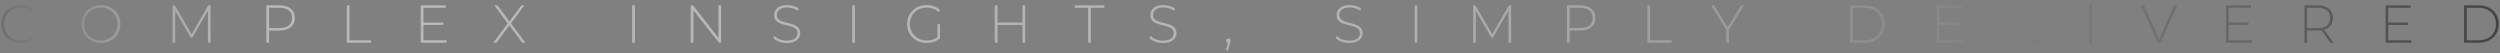 <svg width="468" height="10" viewBox="0 0 468 10" fill="none" xmlns="http://www.w3.org/2000/svg">
<rect x="0" y="0" width="468" height="10" fill="#808080" stroke="none"/>
<path d="M3.87 8.05C3.184 8.05 2.564 7.897 2.01 7.59C1.464 7.283 1.03 6.86 0.71 6.32C0.397 5.78 0.24 5.173 0.24 4.5C0.24 3.827 0.397 3.22 0.71 2.68C1.03 2.14 1.464 1.717 2.01 1.41C2.564 1.103 3.184 0.95 3.87 0.95C4.377 0.95 4.844 1.033 5.27 1.2C5.697 1.36 6.06 1.6 6.36 1.92L6.04 2.25C5.48 1.697 4.764 1.42 3.89 1.42C3.304 1.42 2.77 1.553 2.29 1.82C1.81 2.087 1.434 2.457 1.16 2.93C0.887 3.397 0.75 3.92 0.75 4.5C0.75 5.08 0.887 5.607 1.16 6.08C1.434 6.547 1.81 6.913 2.29 7.18C2.77 7.447 3.304 7.58 3.89 7.58C4.757 7.58 5.474 7.3 6.04 6.74L6.36 7.07C6.06 7.39 5.694 7.633 5.26 7.8C4.834 7.967 4.37 8.05 3.87 8.05Z" fill="url(#paint0_linear)"/>
<path d="M18.892 8.05C18.205 8.05 17.585 7.897 17.032 7.59C16.479 7.277 16.042 6.85 15.722 6.31C15.409 5.77 15.252 5.167 15.252 4.5C15.252 3.833 15.409 3.23 15.722 2.69C16.042 2.15 16.479 1.727 17.032 1.42C17.585 1.107 18.205 0.95 18.892 0.95C19.579 0.95 20.199 1.103 20.752 1.41C21.305 1.717 21.739 2.14 22.052 2.68C22.372 3.22 22.532 3.827 22.532 4.5C22.532 5.173 22.372 5.78 22.052 6.32C21.739 6.86 21.305 7.283 20.752 7.59C20.199 7.897 19.579 8.05 18.892 8.05ZM18.892 7.58C19.479 7.58 20.009 7.447 20.482 7.18C20.955 6.913 21.329 6.547 21.602 6.08C21.875 5.607 22.012 5.08 22.012 4.5C22.012 3.92 21.875 3.397 21.602 2.93C21.329 2.457 20.955 2.087 20.482 1.82C20.009 1.553 19.479 1.42 18.892 1.42C18.305 1.42 17.772 1.553 17.292 1.82C16.819 2.087 16.445 2.457 16.172 2.93C15.899 3.397 15.762 3.92 15.762 4.5C15.762 5.08 15.899 5.607 16.172 6.08C16.445 6.547 16.819 6.913 17.292 7.18C17.772 7.447 18.305 7.58 18.892 7.58Z" fill="url(#paint1_linear)"/>
<path d="M38.921 8L38.911 2.01L35.981 7.07H35.731L32.801 2.03V8H32.301V1L32.731 1L35.861 6.41L38.991 1L39.411 1L39.421 8H38.921Z" fill="url(#paint2_linear)"/>
<path d="M52.371 1C53.251 1 53.941 1.21 54.441 1.63C54.941 2.043 55.191 2.62 55.191 3.36C55.191 4.093 54.941 4.67 54.441 5.09C53.941 5.503 53.251 5.71 52.371 5.71H50.371V8H49.861V1L52.371 1ZM52.371 5.25C53.118 5.25 53.688 5.087 54.081 4.76C54.475 4.433 54.671 3.967 54.671 3.36C54.671 2.753 54.475 2.287 54.081 1.96C53.688 1.627 53.118 1.46 52.371 1.46L50.371 1.46V5.25H52.371Z" fill="url(#paint3_linear)"/>
<path d="M64.912 1H65.422V7.54L69.452 7.54V8L64.912 8V1Z" fill="url(#paint4_linear)"/>
<path d="M83.592 7.54V8L78.762 8V1L83.442 1V1.46L79.272 1.46V4.22L83.002 4.22V4.67L79.272 4.67V7.54L83.592 7.54Z" fill="url(#paint5_linear)"/>
<path d="M97.753 8L95.343 4.76L92.943 8H92.343L95.033 4.39L92.533 1L93.133 1L95.363 4.01L97.593 1L98.163 1L95.663 4.38L98.353 8H97.753Z" fill="url(#paint6_linear)"/>
<path d="M118.348 1L118.858 1V8H118.348V1Z" fill="url(#paint7_linear)"/>
<path d="M134.997 1V8H134.577L129.807 1.92V8H129.297V1L129.727 1L134.487 7.08V1L134.997 1Z" fill="url(#paint8_linear)"/>
<path d="M147.281 8.05C146.768 8.05 146.278 7.963 145.811 7.79C145.351 7.61 144.991 7.38 144.731 7.1L144.961 6.72C145.208 6.98 145.538 7.193 145.951 7.36C146.371 7.52 146.811 7.6 147.271 7.6C147.938 7.6 148.441 7.473 148.781 7.22C149.121 6.967 149.291 6.637 149.291 6.23C149.291 5.917 149.201 5.667 149.021 5.48C148.841 5.293 148.618 5.15 148.351 5.05C148.085 4.95 147.725 4.847 147.271 4.74C146.758 4.613 146.345 4.49 146.031 4.37C145.725 4.25 145.461 4.067 145.241 3.82C145.028 3.567 144.921 3.23 144.921 2.81C144.921 2.47 145.011 2.16 145.191 1.88C145.371 1.593 145.645 1.367 146.011 1.2C146.385 1.033 146.848 0.95 147.401 0.95C147.788 0.95 148.168 1.007 148.541 1.12C148.915 1.233 149.238 1.387 149.511 1.58L149.321 1.99C149.041 1.797 148.731 1.65 148.391 1.55C148.058 1.45 147.728 1.4 147.401 1.4C146.755 1.4 146.265 1.53 145.931 1.79C145.598 2.05 145.431 2.387 145.431 2.8C145.431 3.113 145.521 3.363 145.701 3.55C145.881 3.737 146.105 3.88 146.371 3.98C146.638 4.08 147.001 4.187 147.461 4.3C147.975 4.427 148.385 4.55 148.691 4.67C148.998 4.79 149.258 4.973 149.471 5.22C149.691 5.46 149.801 5.787 149.801 6.2C149.801 6.54 149.708 6.85 149.521 7.13C149.341 7.41 149.061 7.633 148.681 7.8C148.301 7.967 147.835 8.05 147.281 8.05Z" fill="url(#paint9_linear)"/>
<path d="M159.535 1L160.045 1V8H159.535V1Z" fill="url(#paint10_linear)"/>
<path d="M175.484 4.53H175.974V7.15C175.668 7.443 175.294 7.667 174.854 7.82C174.421 7.973 173.961 8.05 173.474 8.05C172.781 8.05 172.154 7.897 171.594 7.59C171.041 7.283 170.604 6.86 170.284 6.32C169.971 5.78 169.814 5.173 169.814 4.5C169.814 3.827 169.971 3.22 170.284 2.68C170.604 2.14 171.041 1.717 171.594 1.41C172.154 1.103 172.784 0.95 173.484 0.95C173.998 0.95 174.468 1.033 174.894 1.2C175.328 1.36 175.698 1.597 176.004 1.91L175.684 2.25C175.391 1.957 175.061 1.747 174.694 1.62C174.334 1.487 173.934 1.42 173.494 1.42C172.894 1.42 172.351 1.553 171.864 1.82C171.384 2.087 171.008 2.457 170.734 2.93C170.461 3.397 170.324 3.92 170.324 4.5C170.324 5.073 170.461 5.597 170.734 6.07C171.014 6.537 171.394 6.907 171.874 7.18C172.354 7.447 172.894 7.58 173.494 7.58C174.294 7.58 174.958 7.367 175.484 6.94V4.53Z" fill="url(#paint11_linear)"/>
<path d="M191.919 1V8H191.409V4.67H186.729V8H186.219V1L186.729 1V4.22H191.409V1L191.919 1Z" fill="url(#paint12_linear)"/>
<path d="M203.703 1.46L201.183 1.46V1L206.733 1V1.46L204.213 1.46V8H203.703V1.46Z" fill="url(#paint13_linear)"/>
<path d="M217.711 8.05C217.198 8.05 216.708 7.963 216.241 7.79C215.781 7.61 215.421 7.38 215.161 7.1L215.391 6.72C215.638 6.98 215.968 7.193 216.381 7.36C216.801 7.52 217.241 7.6 217.701 7.6C218.368 7.6 218.871 7.473 219.211 7.22C219.551 6.967 219.721 6.637 219.721 6.23C219.721 5.917 219.631 5.667 219.451 5.48C219.271 5.293 219.048 5.15 218.781 5.05C218.515 4.95 218.155 4.847 217.701 4.74C217.188 4.613 216.774 4.49 216.461 4.37C216.154 4.25 215.891 4.067 215.671 3.82C215.458 3.567 215.351 3.23 215.351 2.81C215.351 2.47 215.441 2.16 215.621 1.88C215.801 1.593 216.074 1.367 216.441 1.2C216.814 1.033 217.278 0.95 217.831 0.95C218.218 0.95 218.598 1.007 218.971 1.12C219.345 1.233 219.668 1.387 219.941 1.58L219.751 1.99C219.471 1.797 219.161 1.65 218.821 1.55C218.488 1.45 218.158 1.4 217.831 1.4C217.184 1.4 216.695 1.53 216.361 1.79C216.028 2.05 215.861 2.387 215.861 2.8C215.861 3.113 215.951 3.363 216.131 3.55C216.311 3.737 216.534 3.88 216.801 3.98C217.068 4.08 217.431 4.187 217.891 4.3C218.405 4.427 218.815 4.55 219.121 4.67C219.428 4.79 219.688 4.973 219.901 5.22C220.121 5.46 220.231 5.787 220.231 6.2C220.231 6.54 220.138 6.85 219.951 7.13C219.771 7.41 219.491 7.633 219.111 7.8C218.731 7.967 218.264 8.05 217.711 8.05Z" fill="url(#paint14_linear)"/>
<path d="M229.94 7.19C230.06 7.19 230.16 7.233 230.24 7.32C230.32 7.4 230.36 7.497 230.36 7.61C230.36 7.677 230.35 7.747 230.33 7.82C230.317 7.893 230.297 7.977 230.27 8.07L229.88 9.43H229.52L229.85 8.02C229.75 7.993 229.67 7.947 229.61 7.88C229.55 7.807 229.52 7.717 229.52 7.61C229.52 7.49 229.56 7.39 229.64 7.31C229.72 7.23 229.82 7.19 229.94 7.19Z" fill="url(#paint15_linear)"/>
<path d="M252.571 8.05C252.057 8.05 251.567 7.963 251.101 7.79C250.641 7.61 250.281 7.38 250.021 7.1L250.251 6.72C250.497 6.98 250.827 7.193 251.241 7.36C251.661 7.52 252.101 7.6 252.561 7.6C253.227 7.6 253.731 7.473 254.071 7.22C254.411 6.967 254.581 6.637 254.581 6.23C254.581 5.917 254.491 5.667 254.311 5.48C254.131 5.293 253.907 5.15 253.641 5.05C253.374 4.95 253.014 4.847 252.561 4.74C252.047 4.613 251.634 4.49 251.321 4.37C251.014 4.25 250.751 4.067 250.531 3.82C250.317 3.567 250.211 3.23 250.211 2.81C250.211 2.47 250.301 2.16 250.481 1.88C250.661 1.593 250.934 1.367 251.301 1.2C251.674 1.033 252.137 0.95 252.691 0.95C253.077 0.95 253.457 1.007 253.831 1.12C254.204 1.233 254.527 1.387 254.801 1.58L254.611 1.99C254.331 1.797 254.021 1.65 253.681 1.55C253.347 1.45 253.017 1.4 252.691 1.4C252.044 1.4 251.554 1.53 251.221 1.79C250.887 2.05 250.721 2.387 250.721 2.8C250.721 3.113 250.811 3.363 250.991 3.55C251.171 3.737 251.394 3.88 251.661 3.98C251.927 4.08 252.291 4.187 252.751 4.3C253.264 4.427 253.674 4.55 253.981 4.67C254.287 4.79 254.547 4.973 254.761 5.22C254.981 5.46 255.091 5.787 255.091 6.2C255.091 6.54 254.997 6.85 254.811 7.13C254.631 7.41 254.351 7.633 253.971 7.8C253.591 7.967 253.124 8.05 252.571 8.05Z" fill="url(#paint16_linear)"/>
<path d="M264.824 1L265.334 1V8H264.824V1Z" fill="url(#paint17_linear)"/>
<path d="M282.394 8L282.384 2.01L279.454 7.07H279.204L276.274 2.03V8H275.774V1L276.204 1L279.334 6.41L282.464 1H282.884L282.894 8H282.394Z" fill="url(#paint18_linear)"/>
<path d="M295.844 1C296.724 1 297.414 1.21 297.914 1.63C298.414 2.043 298.664 2.62 298.664 3.36C298.664 4.093 298.414 4.67 297.914 5.09C297.414 5.503 296.724 5.71 295.844 5.71L293.844 5.71V8H293.334V1L295.844 1ZM295.844 5.25C296.591 5.25 297.161 5.087 297.554 4.76C297.947 4.433 298.144 3.967 298.144 3.36C298.144 2.753 297.947 2.287 297.554 1.96C297.161 1.627 296.591 1.46 295.844 1.46L293.844 1.46V5.25L295.844 5.25Z" fill="url(#paint19_linear)"/>
<path d="M308.385 1L308.895 1V7.54L312.925 7.54V8L308.385 8V1Z" fill="url(#paint20_linear)"/>
<path d="M323.652 5.59V8L323.142 8V5.59L320.322 1H320.882L323.412 5.12L325.942 1L326.472 1L323.652 5.59Z" fill="url(#paint21_linear)"/>
<path d="M346.311 1L349.081 1C349.807 1 350.451 1.15 351.011 1.45C351.577 1.75 352.017 2.167 352.331 2.7C352.644 3.227 352.801 3.827 352.801 4.5C352.801 5.173 352.644 5.777 352.331 6.31C352.017 6.837 351.577 7.25 351.011 7.55C350.451 7.85 349.807 8 349.081 8H346.311V1ZM349.041 7.54C349.687 7.54 350.257 7.413 350.751 7.16C351.244 6.9 351.624 6.54 351.891 6.08C352.157 5.62 352.291 5.093 352.291 4.5C352.291 3.907 352.157 3.38 351.891 2.92C351.624 2.46 351.244 2.103 350.751 1.85C350.257 1.59 349.687 1.46 349.041 1.46L346.821 1.46V7.54H349.041Z" fill="url(#paint22_linear)"/>
<path d="M367.402 7.54V8H362.572V1L367.252 1V1.46L363.082 1.46V4.22H366.812V4.67H363.082V7.54H367.402Z" fill="url(#paint23_linear)"/>
<path d="M377.262 1L377.772 1V7.54L381.802 7.54V8L377.262 8V1Z" fill="url(#paint24_linear)"/>
<path d="M391.111 1L391.621 1V8H391.111V1Z" fill="url(#paint25_linear)"/>
<path d="M407.563 1L404.443 8H403.933L400.813 1L401.373 1L404.203 7.34L407.033 1L407.563 1Z" fill="url(#paint26_linear)"/>
<path d="M421.521 7.54V8L416.691 8V1L421.371 1V1.46L417.202 1.46V4.22H420.931V4.67H417.202V7.54L421.521 7.54Z" fill="url(#paint27_linear)"/>
<path d="M436.241 8L434.571 5.66C434.324 5.693 434.098 5.71 433.891 5.71L431.891 5.71V8H431.381V1L433.891 1C434.771 1 435.461 1.21 435.961 1.63C436.461 2.043 436.711 2.62 436.711 3.36C436.711 3.913 436.568 4.38 436.281 4.76C436.001 5.133 435.598 5.397 435.071 5.55L436.821 8H436.241ZM433.891 5.26C434.638 5.26 435.208 5.097 435.601 4.77C435.994 4.437 436.191 3.967 436.191 3.36C436.191 2.753 435.994 2.287 435.601 1.96C435.208 1.627 434.638 1.46 433.891 1.46L431.891 1.46V5.26L433.891 5.26Z" fill="url(#paint28_linear)"/>
<path d="M451.408 7.54V8L446.578 8V1L451.258 1V1.46L447.088 1.46V4.22L450.818 4.22V4.67L447.088 4.67V7.54L451.408 7.54Z" fill="url(#paint29_linear)"/>
<path d="M461.268 1L464.038 1C464.764 1 465.408 1.15 465.968 1.45C466.534 1.75 466.974 2.167 467.288 2.7C467.601 3.227 467.758 3.827 467.758 4.5C467.758 5.173 467.601 5.777 467.288 6.31C466.974 6.837 466.534 7.25 465.968 7.55C465.408 7.85 464.764 8 464.038 8L461.268 8V1ZM463.998 7.54C464.644 7.54 465.214 7.413 465.708 7.16C466.201 6.9 466.581 6.54 466.848 6.08C467.114 5.62 467.248 5.093 467.248 4.5C467.248 3.907 467.114 3.38 466.848 2.92C466.581 2.46 466.201 2.103 465.708 1.85C465.214 1.59 464.644 1.46 463.998 1.46L461.778 1.46V7.54H463.998Z" fill="url(#paint30_linear)"/>
<defs>
<linearGradient id="paint0_linear" x1="-27.5" y1="8" x2="516.5" y2="8" gradientUnits="userSpaceOnUse">
<stop stop-color="#191919"/>
<stop offset="0.144" stop-color="white" stop-opacity="0.451"/>
<stop offset="0.51" stop-color="#DEDEDE" stop-opacity="0.53"/>
<stop offset="1" stop-color="#191919"/>
</linearGradient>
<linearGradient id="paint1_linear" x1="-27.5" y1="8" x2="516.5" y2="8" gradientUnits="userSpaceOnUse">
<stop stop-color="#191919"/>
<stop offset="0.144" stop-color="white" stop-opacity="0.451"/>
<stop offset="0.51" stop-color="#DEDEDE" stop-opacity="0.53"/>
<stop offset="1" stop-color="#191919"/>
</linearGradient>
<linearGradient id="paint2_linear" x1="-27.5" y1="8" x2="516.5" y2="8" gradientUnits="userSpaceOnUse">
<stop stop-color="#191919"/>
<stop offset="0.144" stop-color="white" stop-opacity="0.451"/>
<stop offset="0.51" stop-color="#DEDEDE" stop-opacity="0.53"/>
<stop offset="1" stop-color="#191919"/>
</linearGradient>
<linearGradient id="paint3_linear" x1="-27.5" y1="8" x2="516.5" y2="8" gradientUnits="userSpaceOnUse">
<stop stop-color="#191919"/>
<stop offset="0.144" stop-color="white" stop-opacity="0.451"/>
<stop offset="0.51" stop-color="#DEDEDE" stop-opacity="0.53"/>
<stop offset="1" stop-color="#191919"/>
</linearGradient>
<linearGradient id="paint4_linear" x1="-27.5" y1="8" x2="516.5" y2="8" gradientUnits="userSpaceOnUse">
<stop stop-color="#191919"/>
<stop offset="0.144" stop-color="white" stop-opacity="0.451"/>
<stop offset="0.51" stop-color="#DEDEDE" stop-opacity="0.53"/>
<stop offset="1" stop-color="#191919"/>
</linearGradient>
<linearGradient id="paint5_linear" x1="-27.5" y1="8" x2="516.5" y2="8" gradientUnits="userSpaceOnUse">
<stop stop-color="#191919"/>
<stop offset="0.144" stop-color="white" stop-opacity="0.451"/>
<stop offset="0.51" stop-color="#DEDEDE" stop-opacity="0.53"/>
<stop offset="1" stop-color="#191919"/>
</linearGradient>
<linearGradient id="paint6_linear" x1="-27.5" y1="8" x2="516.5" y2="8" gradientUnits="userSpaceOnUse">
<stop stop-color="#191919"/>
<stop offset="0.144" stop-color="white" stop-opacity="0.451"/>
<stop offset="0.51" stop-color="#DEDEDE" stop-opacity="0.53"/>
<stop offset="1" stop-color="#191919"/>
</linearGradient>
<linearGradient id="paint7_linear" x1="-27.5" y1="8" x2="516.5" y2="8" gradientUnits="userSpaceOnUse">
<stop stop-color="#191919"/>
<stop offset="0.144" stop-color="white" stop-opacity="0.451"/>
<stop offset="0.51" stop-color="#DEDEDE" stop-opacity="0.53"/>
<stop offset="1" stop-color="#191919"/>
</linearGradient>
<linearGradient id="paint8_linear" x1="-27.5" y1="8" x2="516.5" y2="8" gradientUnits="userSpaceOnUse">
<stop stop-color="#191919"/>
<stop offset="0.144" stop-color="white" stop-opacity="0.451"/>
<stop offset="0.51" stop-color="#DEDEDE" stop-opacity="0.53"/>
<stop offset="1" stop-color="#191919"/>
</linearGradient>
<linearGradient id="paint9_linear" x1="-27.5" y1="8" x2="516.5" y2="8" gradientUnits="userSpaceOnUse">
<stop stop-color="#191919"/>
<stop offset="0.144" stop-color="white" stop-opacity="0.451"/>
<stop offset="0.51" stop-color="#DEDEDE" stop-opacity="0.53"/>
<stop offset="1" stop-color="#191919"/>
</linearGradient>
<linearGradient id="paint10_linear" x1="-27.5" y1="8" x2="516.5" y2="8" gradientUnits="userSpaceOnUse">
<stop stop-color="#191919"/>
<stop offset="0.144" stop-color="white" stop-opacity="0.451"/>
<stop offset="0.51" stop-color="#DEDEDE" stop-opacity="0.53"/>
<stop offset="1" stop-color="#191919"/>
</linearGradient>
<linearGradient id="paint11_linear" x1="-27.5" y1="8" x2="516.5" y2="8" gradientUnits="userSpaceOnUse">
<stop stop-color="#191919"/>
<stop offset="0.144" stop-color="white" stop-opacity="0.451"/>
<stop offset="0.51" stop-color="#DEDEDE" stop-opacity="0.53"/>
<stop offset="1" stop-color="#191919"/>
</linearGradient>
<linearGradient id="paint12_linear" x1="-27.5" y1="8" x2="516.5" y2="8" gradientUnits="userSpaceOnUse">
<stop stop-color="#191919"/>
<stop offset="0.144" stop-color="white" stop-opacity="0.451"/>
<stop offset="0.51" stop-color="#DEDEDE" stop-opacity="0.53"/>
<stop offset="1" stop-color="#191919"/>
</linearGradient>
<linearGradient id="paint13_linear" x1="-27.5" y1="8" x2="516.5" y2="8" gradientUnits="userSpaceOnUse">
<stop stop-color="#191919"/>
<stop offset="0.144" stop-color="white" stop-opacity="0.451"/>
<stop offset="0.51" stop-color="#DEDEDE" stop-opacity="0.53"/>
<stop offset="1" stop-color="#191919"/>
</linearGradient>
<linearGradient id="paint14_linear" x1="-27.5" y1="8" x2="516.5" y2="8" gradientUnits="userSpaceOnUse">
<stop stop-color="#191919"/>
<stop offset="0.144" stop-color="white" stop-opacity="0.451"/>
<stop offset="0.51" stop-color="#DEDEDE" stop-opacity="0.53"/>
<stop offset="1" stop-color="#191919"/>
</linearGradient>
<linearGradient id="paint15_linear" x1="-27.5" y1="8" x2="516.5" y2="8" gradientUnits="userSpaceOnUse">
<stop stop-color="#191919"/>
<stop offset="0.144" stop-color="white" stop-opacity="0.451"/>
<stop offset="0.51" stop-color="#DEDEDE" stop-opacity="0.53"/>
<stop offset="1" stop-color="#191919"/>
</linearGradient>
<linearGradient id="paint16_linear" x1="-27.5" y1="8" x2="516.5" y2="8" gradientUnits="userSpaceOnUse">
<stop stop-color="#191919"/>
<stop offset="0.144" stop-color="white" stop-opacity="0.451"/>
<stop offset="0.51" stop-color="#DEDEDE" stop-opacity="0.53"/>
<stop offset="1" stop-color="#191919"/>
</linearGradient>
<linearGradient id="paint17_linear" x1="-27.5" y1="8" x2="516.5" y2="8" gradientUnits="userSpaceOnUse">
<stop stop-color="#191919"/>
<stop offset="0.144" stop-color="white" stop-opacity="0.451"/>
<stop offset="0.51" stop-color="#DEDEDE" stop-opacity="0.53"/>
<stop offset="1" stop-color="#191919"/>
</linearGradient>
<linearGradient id="paint18_linear" x1="-27.5" y1="8" x2="516.5" y2="8" gradientUnits="userSpaceOnUse">
<stop stop-color="#191919"/>
<stop offset="0.144" stop-color="white" stop-opacity="0.451"/>
<stop offset="0.51" stop-color="#DEDEDE" stop-opacity="0.53"/>
<stop offset="1" stop-color="#191919"/>
</linearGradient>
<linearGradient id="paint19_linear" x1="-27.5" y1="8" x2="516.5" y2="8" gradientUnits="userSpaceOnUse">
<stop stop-color="#191919"/>
<stop offset="0.144" stop-color="white" stop-opacity="0.451"/>
<stop offset="0.51" stop-color="#DEDEDE" stop-opacity="0.53"/>
<stop offset="1" stop-color="#191919"/>
</linearGradient>
<linearGradient id="paint20_linear" x1="-27.5" y1="8" x2="516.5" y2="8" gradientUnits="userSpaceOnUse">
<stop stop-color="#191919"/>
<stop offset="0.144" stop-color="white" stop-opacity="0.451"/>
<stop offset="0.51" stop-color="#DEDEDE" stop-opacity="0.53"/>
<stop offset="1" stop-color="#191919"/>
</linearGradient>
<linearGradient id="paint21_linear" x1="-27.5" y1="8" x2="516.5" y2="8" gradientUnits="userSpaceOnUse">
<stop stop-color="#191919"/>
<stop offset="0.144" stop-color="white" stop-opacity="0.451"/>
<stop offset="0.51" stop-color="#DEDEDE" stop-opacity="0.53"/>
<stop offset="1" stop-color="#191919"/>
</linearGradient>
<linearGradient id="paint22_linear" x1="-27.5" y1="8" x2="516.5" y2="8" gradientUnits="userSpaceOnUse">
<stop stop-color="#191919"/>
<stop offset="0.144" stop-color="white" stop-opacity="0.451"/>
<stop offset="0.51" stop-color="#DEDEDE" stop-opacity="0.53"/>
<stop offset="1" stop-color="#191919"/>
</linearGradient>
<linearGradient id="paint23_linear" x1="-27.5" y1="8" x2="516.5" y2="8" gradientUnits="userSpaceOnUse">
<stop stop-color="#191919"/>
<stop offset="0.144" stop-color="white" stop-opacity="0.451"/>
<stop offset="0.51" stop-color="#DEDEDE" stop-opacity="0.53"/>
<stop offset="1" stop-color="#191919"/>
</linearGradient>
<linearGradient id="paint24_linear" x1="-27.5" y1="8" x2="516.5" y2="8" gradientUnits="userSpaceOnUse">
<stop stop-color="#191919"/>
<stop offset="0.144" stop-color="white" stop-opacity="0.451"/>
<stop offset="0.51" stop-color="#DEDEDE" stop-opacity="0.53"/>
<stop offset="1" stop-color="#191919"/>
</linearGradient>
<linearGradient id="paint25_linear" x1="-27.5" y1="8" x2="516.5" y2="8" gradientUnits="userSpaceOnUse">
<stop stop-color="#191919"/>
<stop offset="0.144" stop-color="white" stop-opacity="0.451"/>
<stop offset="0.51" stop-color="#DEDEDE" stop-opacity="0.53"/>
<stop offset="1" stop-color="#191919"/>
</linearGradient>
<linearGradient id="paint26_linear" x1="-27.5" y1="8" x2="516.5" y2="8" gradientUnits="userSpaceOnUse">
<stop stop-color="#191919"/>
<stop offset="0.144" stop-color="white" stop-opacity="0.451"/>
<stop offset="0.51" stop-color="#DEDEDE" stop-opacity="0.53"/>
<stop offset="1" stop-color="#191919"/>
</linearGradient>
<linearGradient id="paint27_linear" x1="-27.5" y1="8" x2="516.5" y2="8" gradientUnits="userSpaceOnUse">
<stop stop-color="#191919"/>
<stop offset="0.144" stop-color="white" stop-opacity="0.451"/>
<stop offset="0.51" stop-color="#DEDEDE" stop-opacity="0.53"/>
<stop offset="1" stop-color="#191919"/>
</linearGradient>
<linearGradient id="paint28_linear" x1="-27.5" y1="8" x2="516.5" y2="8" gradientUnits="userSpaceOnUse">
<stop stop-color="#191919"/>
<stop offset="0.144" stop-color="white" stop-opacity="0.451"/>
<stop offset="0.51" stop-color="#DEDEDE" stop-opacity="0.53"/>
<stop offset="1" stop-color="#191919"/>
</linearGradient>
<linearGradient id="paint29_linear" x1="-27.5" y1="8" x2="516.5" y2="8" gradientUnits="userSpaceOnUse">
<stop stop-color="#191919"/>
<stop offset="0.144" stop-color="white" stop-opacity="0.451"/>
<stop offset="0.51" stop-color="#DEDEDE" stop-opacity="0.53"/>
<stop offset="1" stop-color="#191919"/>
</linearGradient>
<linearGradient id="paint30_linear" x1="-27.5" y1="8" x2="516.5" y2="8" gradientUnits="userSpaceOnUse">
<stop stop-color="#191919"/>
<stop offset="0.144" stop-color="white" stop-opacity="0.451"/>
<stop offset="0.51" stop-color="#DEDEDE" stop-opacity="0.53"/>
<stop offset="1" stop-color="#191919"/>
</linearGradient>
</defs>
</svg>

